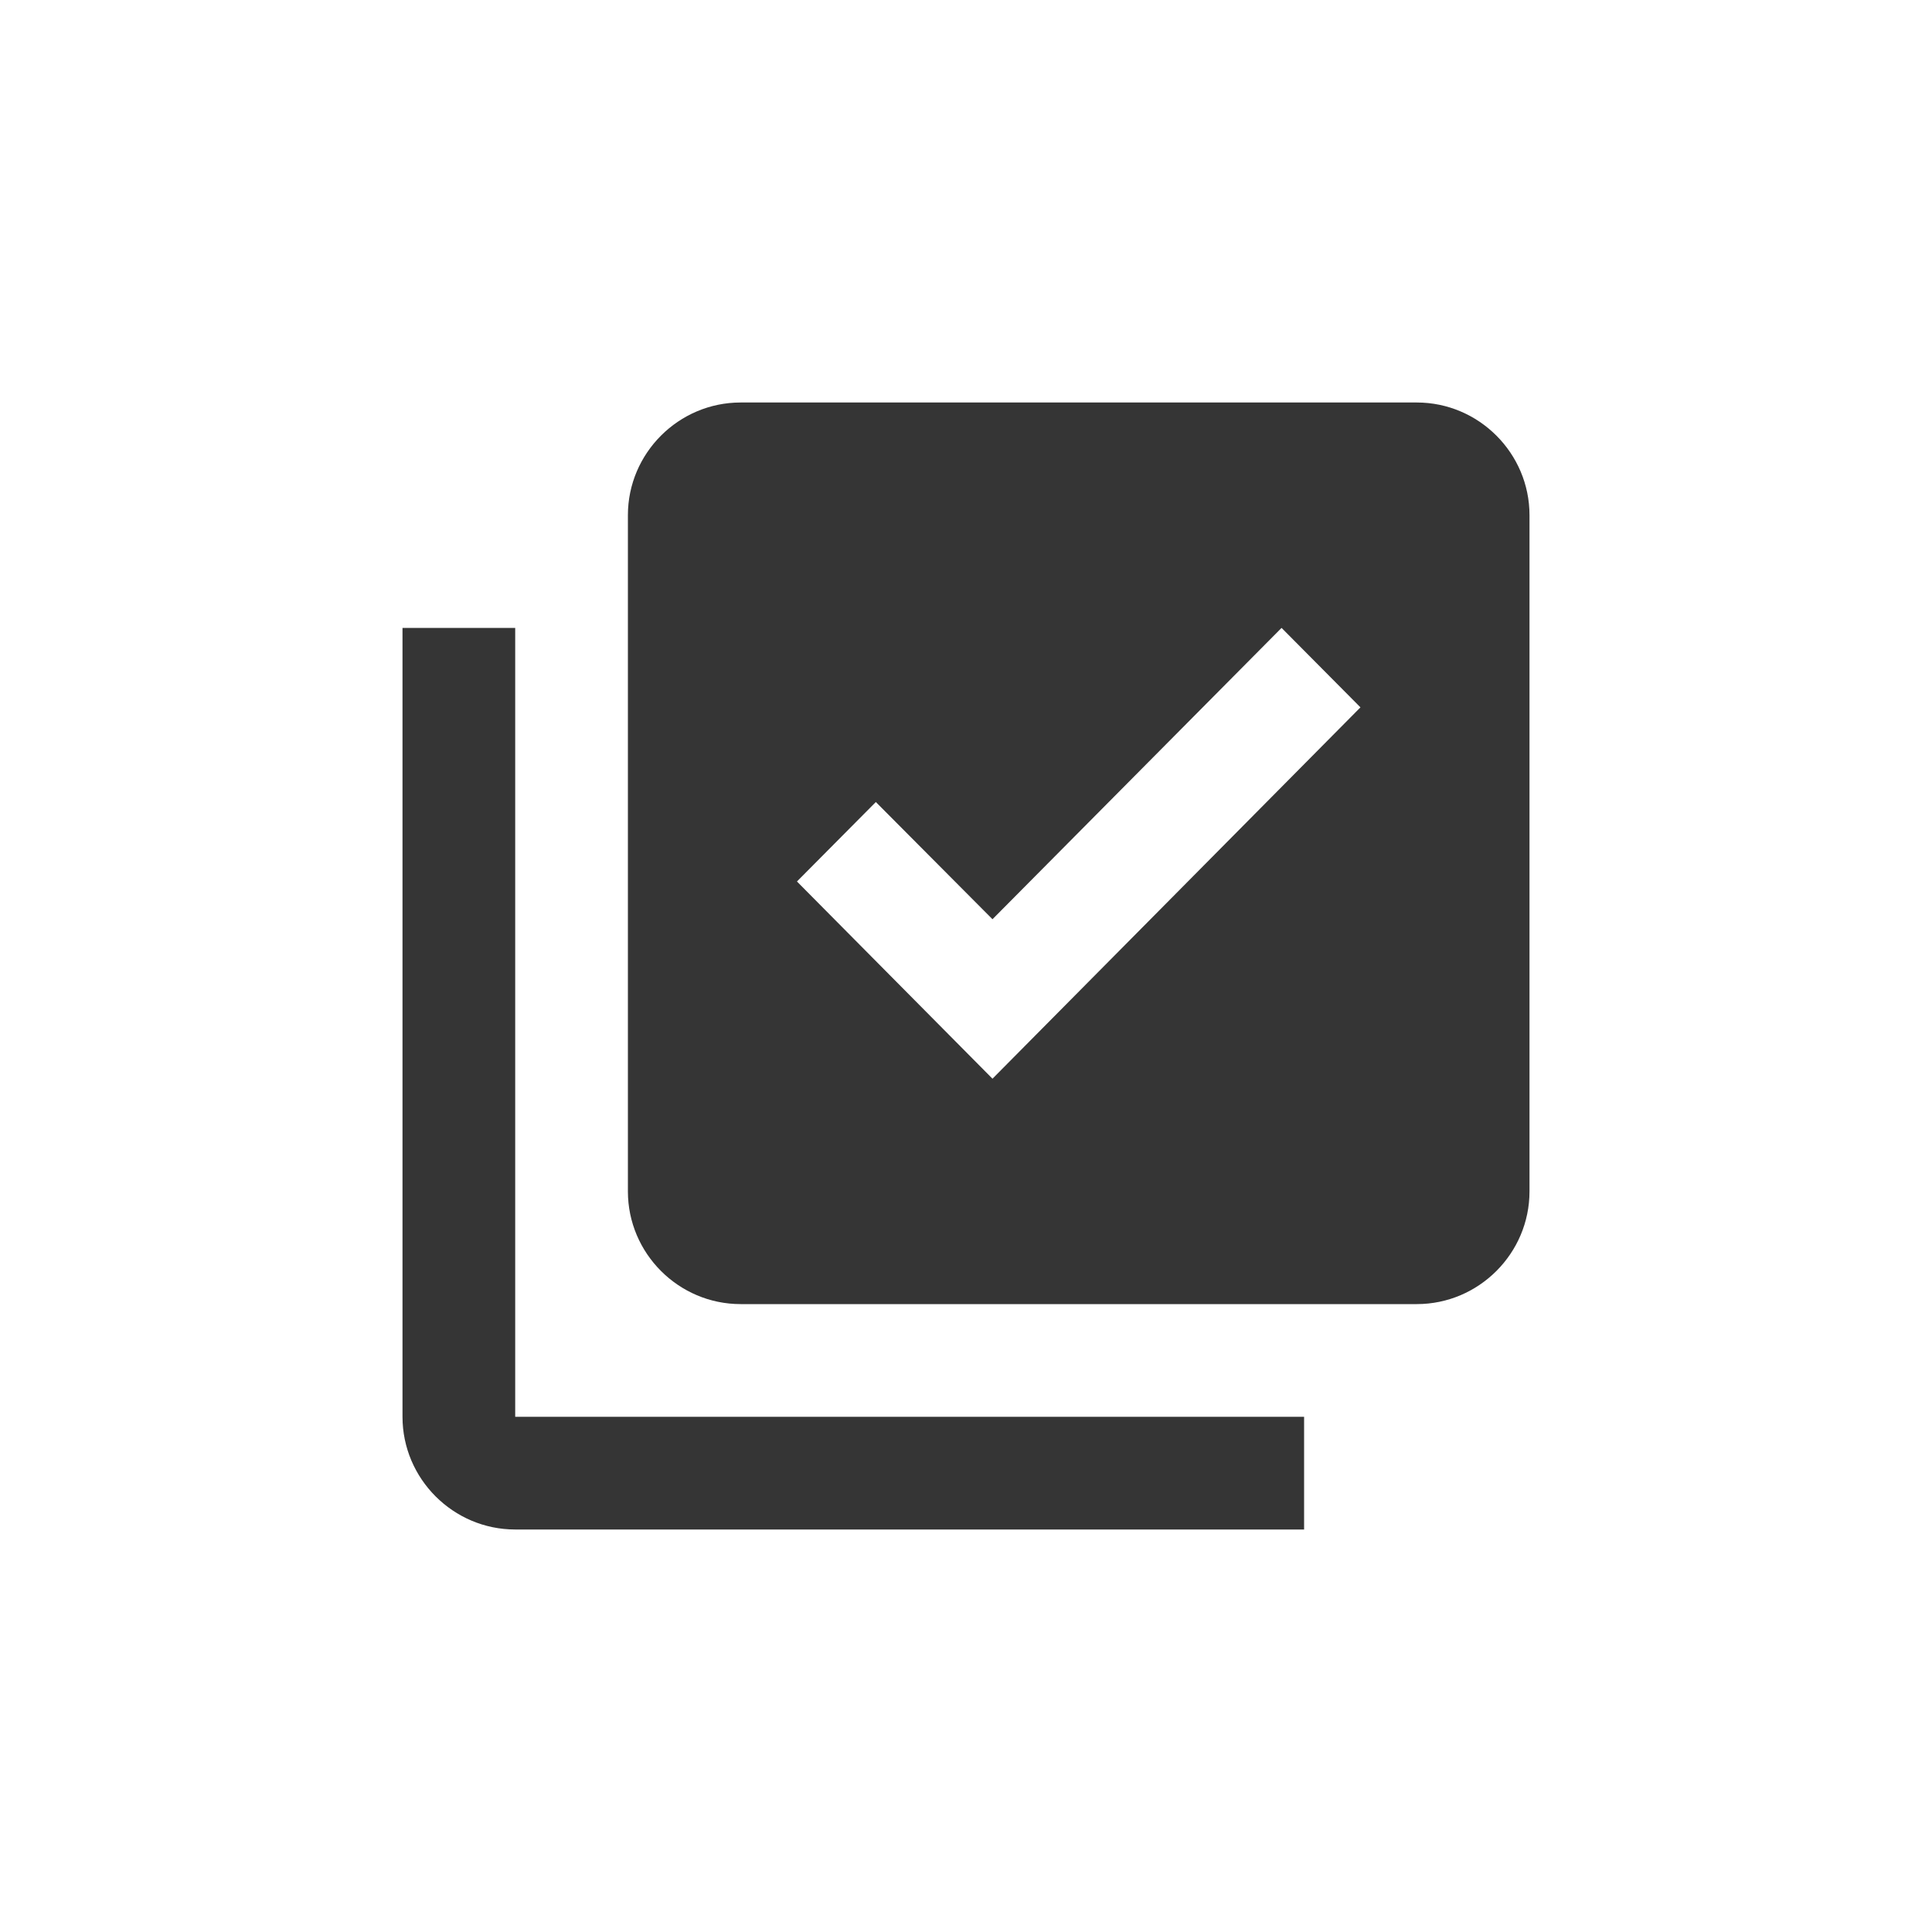 <svg width="24" height="24" viewBox="0 0 24 24" fill="none" xmlns="http://www.w3.org/2000/svg">
<g clip-path="url(#clip0_23_1498)">
<path d="M17.6 5H9.2C8.43 5 7.8 5.63 7.8 6.4V14.8C7.8 15.57 8.43 16.2 9.2 16.2H17.6C18.37 16.2 19 15.57 19 14.8V6.4C19 5.63 18.37 5 17.6 5ZM12.329 13.4L9.9 10.95L10.88 9.963L12.329 11.419L15.92 7.8L16.9 8.787L12.329 13.4ZM6.4 7.8H5V17.6C5 18.37 5.63 19 6.4 19H16.2V17.6H6.4V7.8Z" fill="#353535"/>
</g>
<defs>
<clipPath id="clip0_23_1498">
<rect width="24" height="24" fill="white"/>
</clipPath>
</defs>
</svg>
